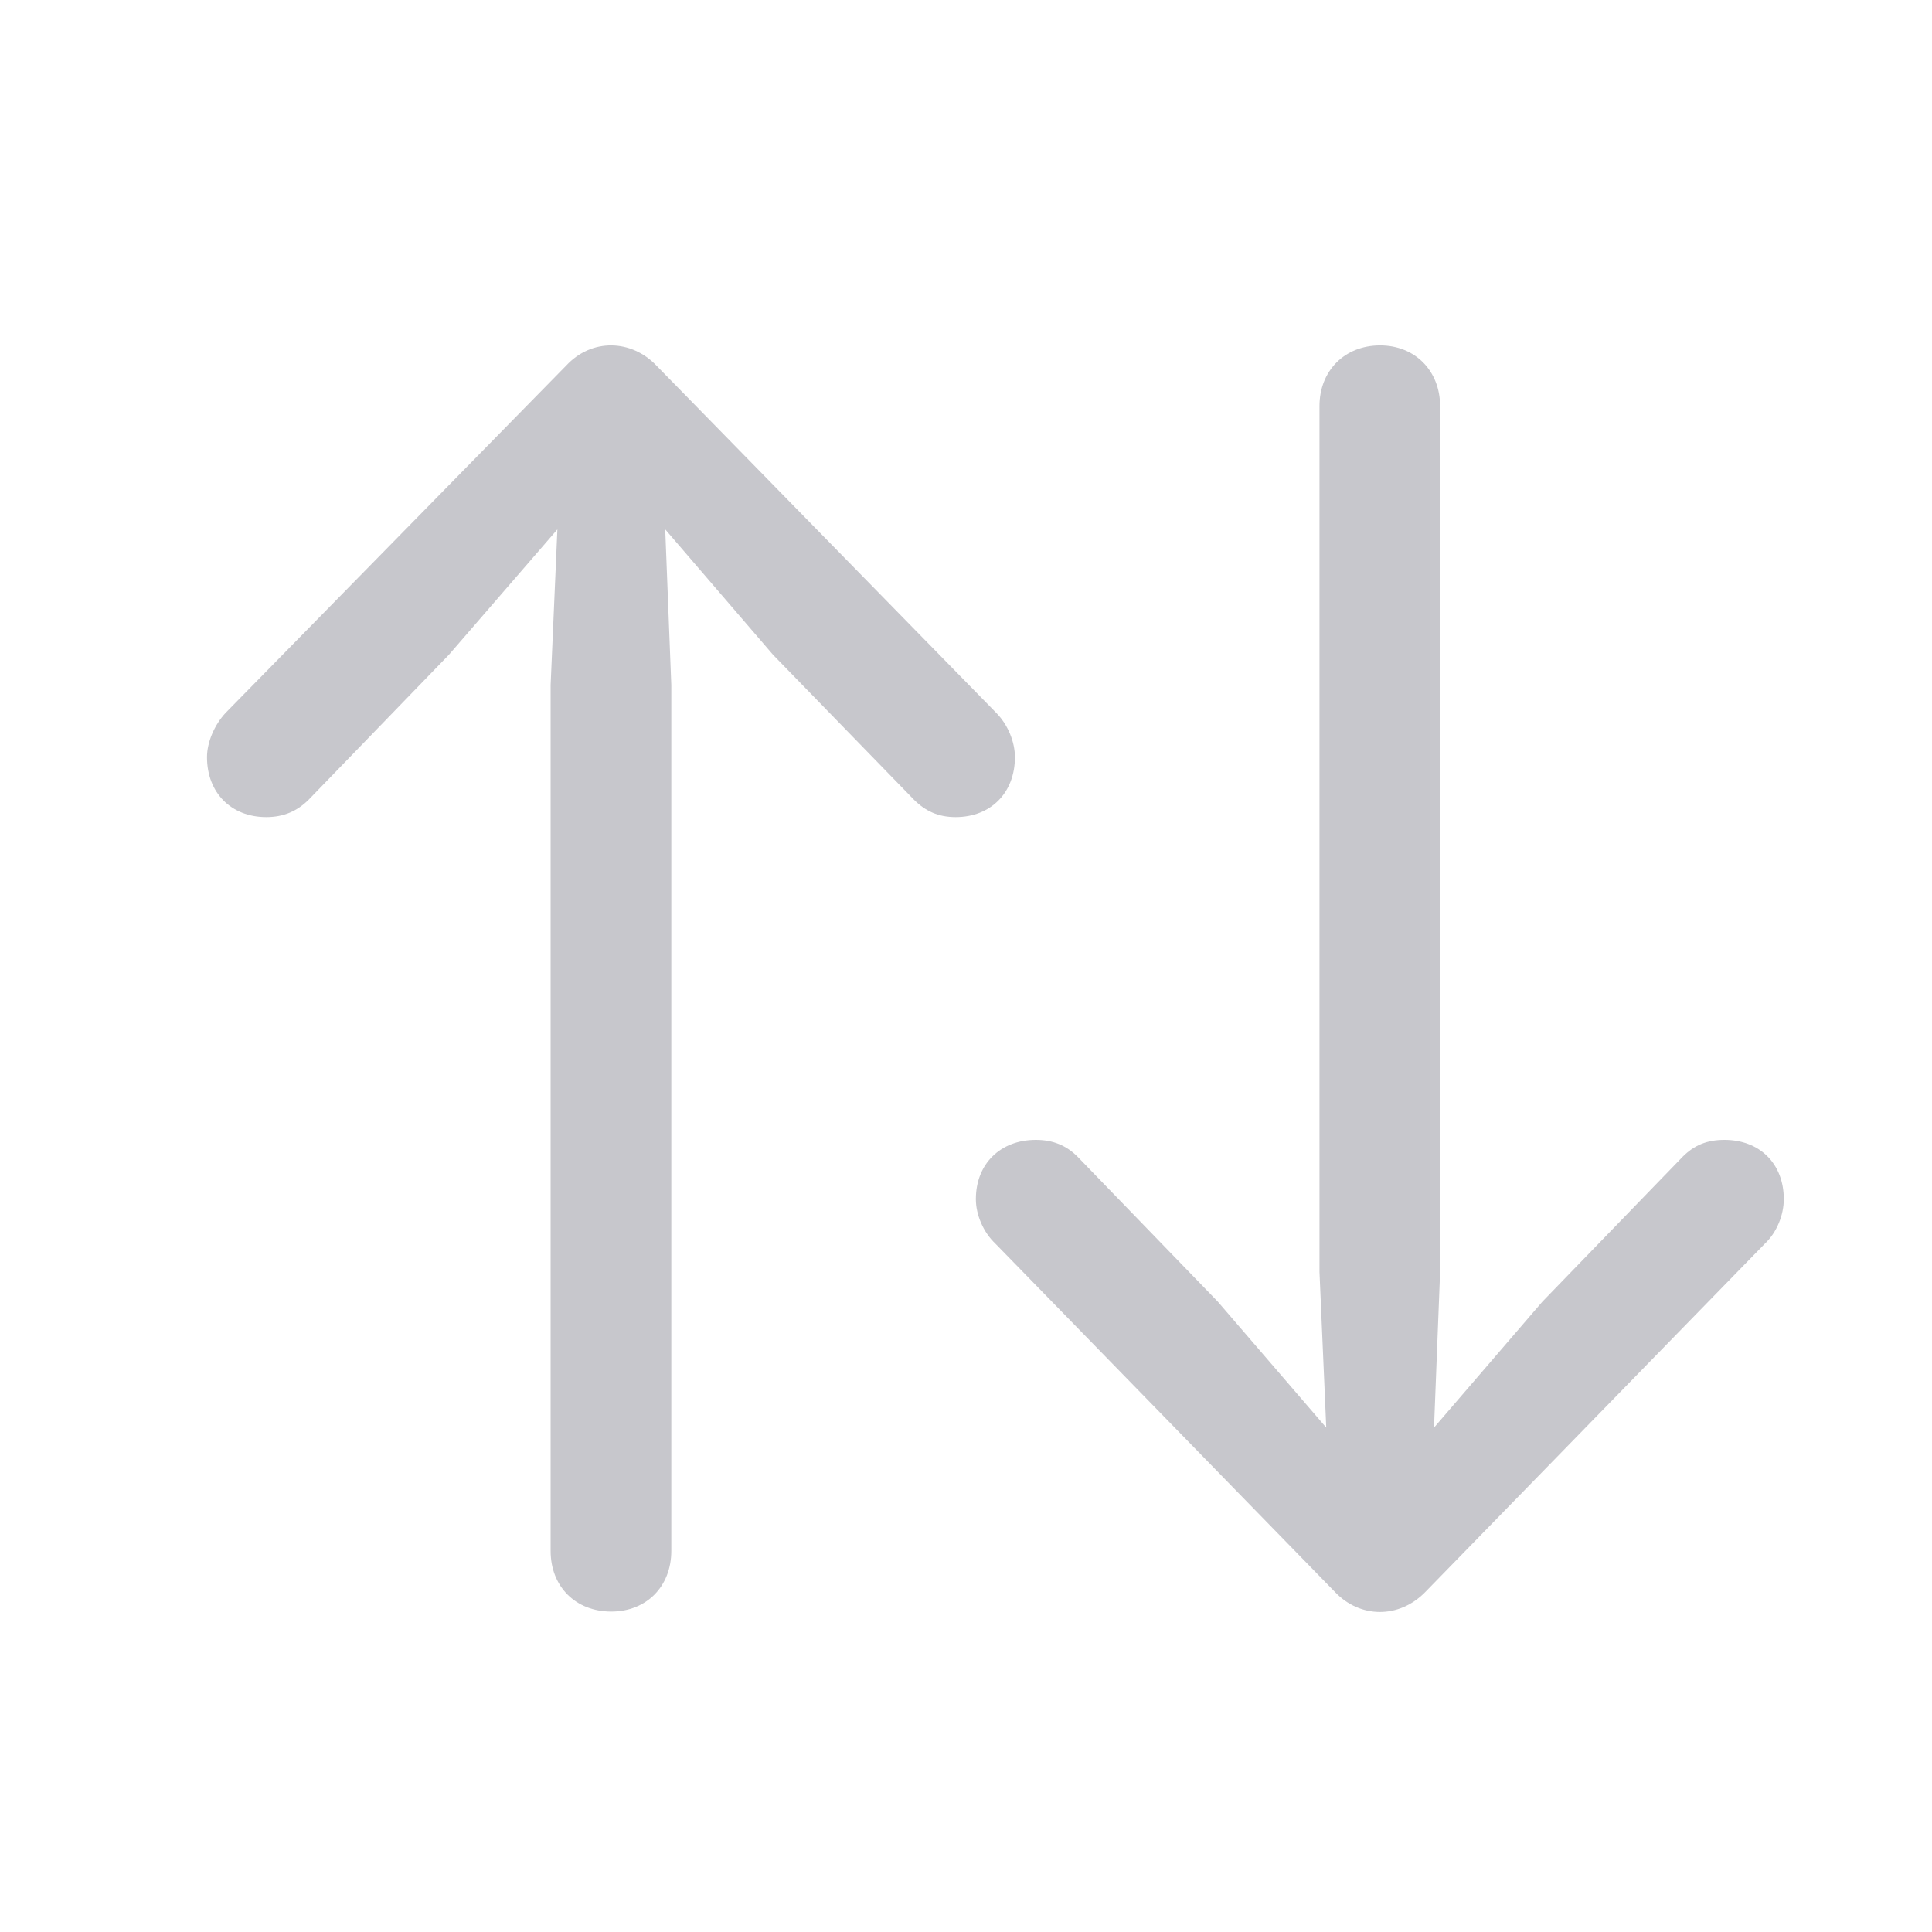 <svg width="28" height="28" viewBox="0 0 28 28" fill="none" xmlns="http://www.w3.org/2000/svg">
<path d="M20.656 23.073L25.578 18.024C25.754 17.858 25.852 17.604 25.852 17.379C25.852 16.862 25.5 16.52 24.992 16.52C24.738 16.52 24.553 16.598 24.387 16.764L22.355 18.863L20.783 20.69L20.871 18.434V5.885C20.871 5.377 20.51 5.006 20.002 5.006C19.484 5.006 19.123 5.377 19.123 5.885V18.434L19.221 20.69L17.648 18.863L15.617 16.764C15.451 16.598 15.256 16.52 15.012 16.52C14.504 16.52 14.143 16.862 14.143 17.379C14.143 17.604 14.25 17.858 14.426 18.024L19.348 23.073C19.709 23.453 20.275 23.463 20.656 23.073Z" fill="#C7C7CC"/>
<path d="M8.205 5.299L3.273 10.328C3.107 10.504 3 10.758 3 10.973C3 11.491 3.352 11.842 3.859 11.842C4.113 11.842 4.309 11.754 4.475 11.588L6.506 9.489L8.078 7.672L7.98 9.928V22.477C7.98 22.994 8.342 23.356 8.859 23.356C9.367 23.356 9.729 22.994 9.729 22.477V9.928L9.641 7.672L11.203 9.489L13.244 11.588C13.41 11.754 13.596 11.842 13.85 11.842C14.357 11.842 14.709 11.491 14.709 10.973C14.709 10.758 14.611 10.504 14.435 10.328L9.514 5.299C9.152 4.918 8.576 4.899 8.205 5.299Z" fill="#C7C7CC"/>
</svg>
